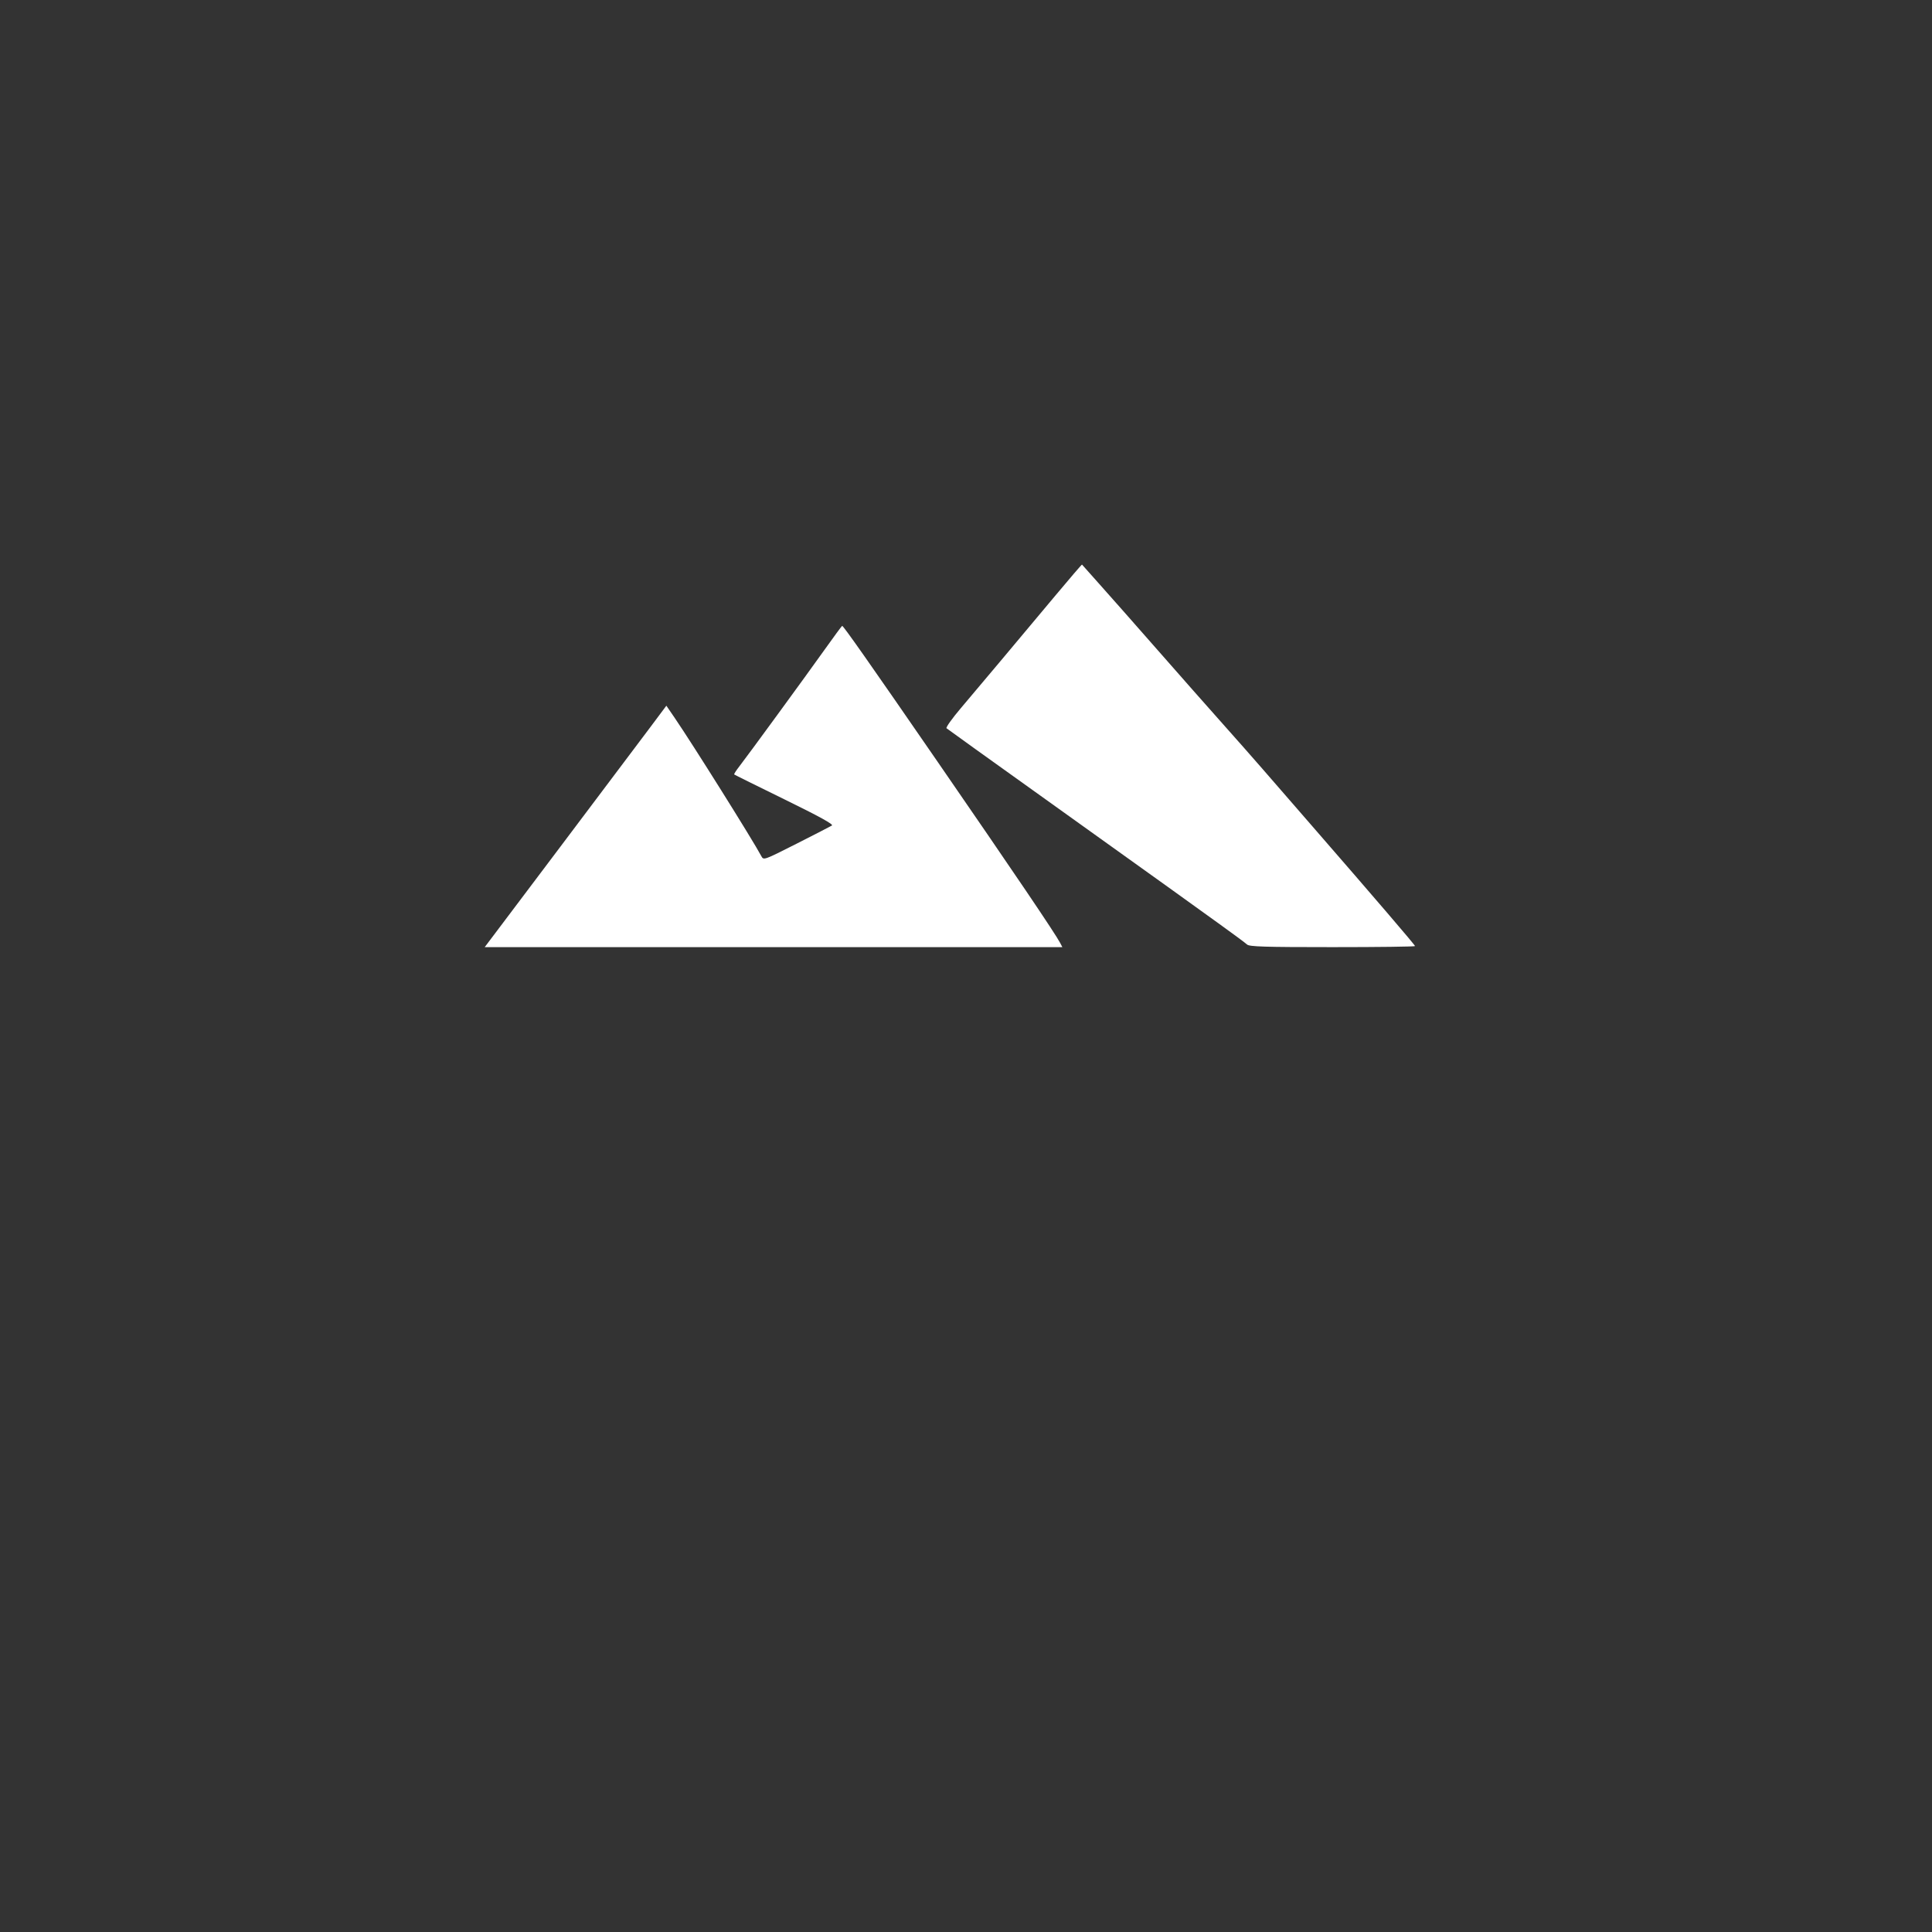 <?xml version="1.0" encoding="UTF-8" standalone="no"?>
<!-- Created with Inkscape (http://www.inkscape.org/) -->

<svg
   version="1.1"
   id="svg1"
   width="1024"
   height="1024"
   viewBox="0 0 1024 1024"
   sodipodi:docname="logo_white_no_text.svg"
   inkscape:version="1.4.2 (ebf0e940d0, 2025-05-08)"
   xmlns:inkscape="http://www.inkscape.org/namespaces/inkscape"
   xmlns:sodipodi="http://sodipodi.sourceforge.net/DTD/sodipodi-0.dtd"
   xmlns="http://www.w3.org/2000/svg"
   xmlns:svg="http://www.w3.org/2000/svg">
  <rect x="0" y="0" width="1024" height="1024" fill="#333333" stroke="none"/>
  <defs
     id="defs1" />
  <sodipodi:namedview
     id="namedview1"
     pagecolor="#ffffff"
     bordercolor="#000000"
     borderopacity="0.25"
     inkscape:showpageshadow="2"
     inkscape:pageopacity="0.0"
     inkscape:pagecheckerboard="0"
     inkscape:deskcolor="#d1d1d1"
     inkscape:zoom="0.5703125"
     inkscape:cx="667.17808"
     inkscape:cy="512"
     inkscape:window-width="1536"
     inkscape:window-height="795"
     inkscape:window-x="0"
     inkscape:window-y="0"
     inkscape:window-maximized="1"
     inkscape:current-layer="g1" />
  <g
     inkscape:groupmode="layer"
     inkscape:label="Image"
     id="g1">
    <path
       style="display:inline;fill:#ffffff"
       d="m 296.655,449.25 c 21.861,-29.012 43.524,-57.804 48.139,-63.981 l 8.392,-11.231 4.266,6.231 c 9.527,13.914 41.458,64.856 46.067,73.494 1.205,2.258 1.243,2.244 18.613,-6.548 9.573,-4.846 18.033,-9.198 18.8,-9.672 0.975,-0.603 -6.552,-4.751 -25.018,-13.79 -14.527,-7.111 -26.57,-13.084 -26.763,-13.274 -0.193,-0.19 0.989,-2.063 2.626,-4.162 4.221,-5.411 34.942,-47.465 45.369,-62.103 4.813,-6.758 8.958,-12.383 9.21,-12.5 0.512,-0.238 14.488,19.663 50.788,72.315 40.682,59.009 62.178,90.785 64.754,95.722 l 1.174,2.25 H 409.989 256.907 Z m 364.31,51.359 C 660.159,499.843 653.65,495.015 646.5,489.88 c -7.15,-5.136 -19.566,-14.072 -27.591,-19.859 -8.025,-5.786 -37.5,-26.893 -65.5,-46.905 -28,-20.011 -51.279,-36.716 -51.732,-37.123 -0.453,-0.407 2.947,-5.184 7.554,-10.616 9.672,-11.404 29.952,-35.558 50.074,-59.638 7.703,-9.219 14.085,-16.644 14.182,-16.5 0.097,0.144 4.21,4.761 9.141,10.261 4.931,5.5 18.832,21.25 30.892,35 12.06,13.75 27.564,31.315 34.454,39.032 6.889,7.718 16.417,18.518 21.173,24 4.756,5.482 16.681,19.206 26.5,30.497 C 728.917,476.288 750,500.886 750,501.444 750,501.75 730.296,502 706.214,502 c -36.032,0 -44.045,-0.246 -45.25,-1.391 z"
       id="path1"
       sodipodi:nodetypes="sscssssssssssscccsssssssssssssssss" />
  </g>
</svg>
